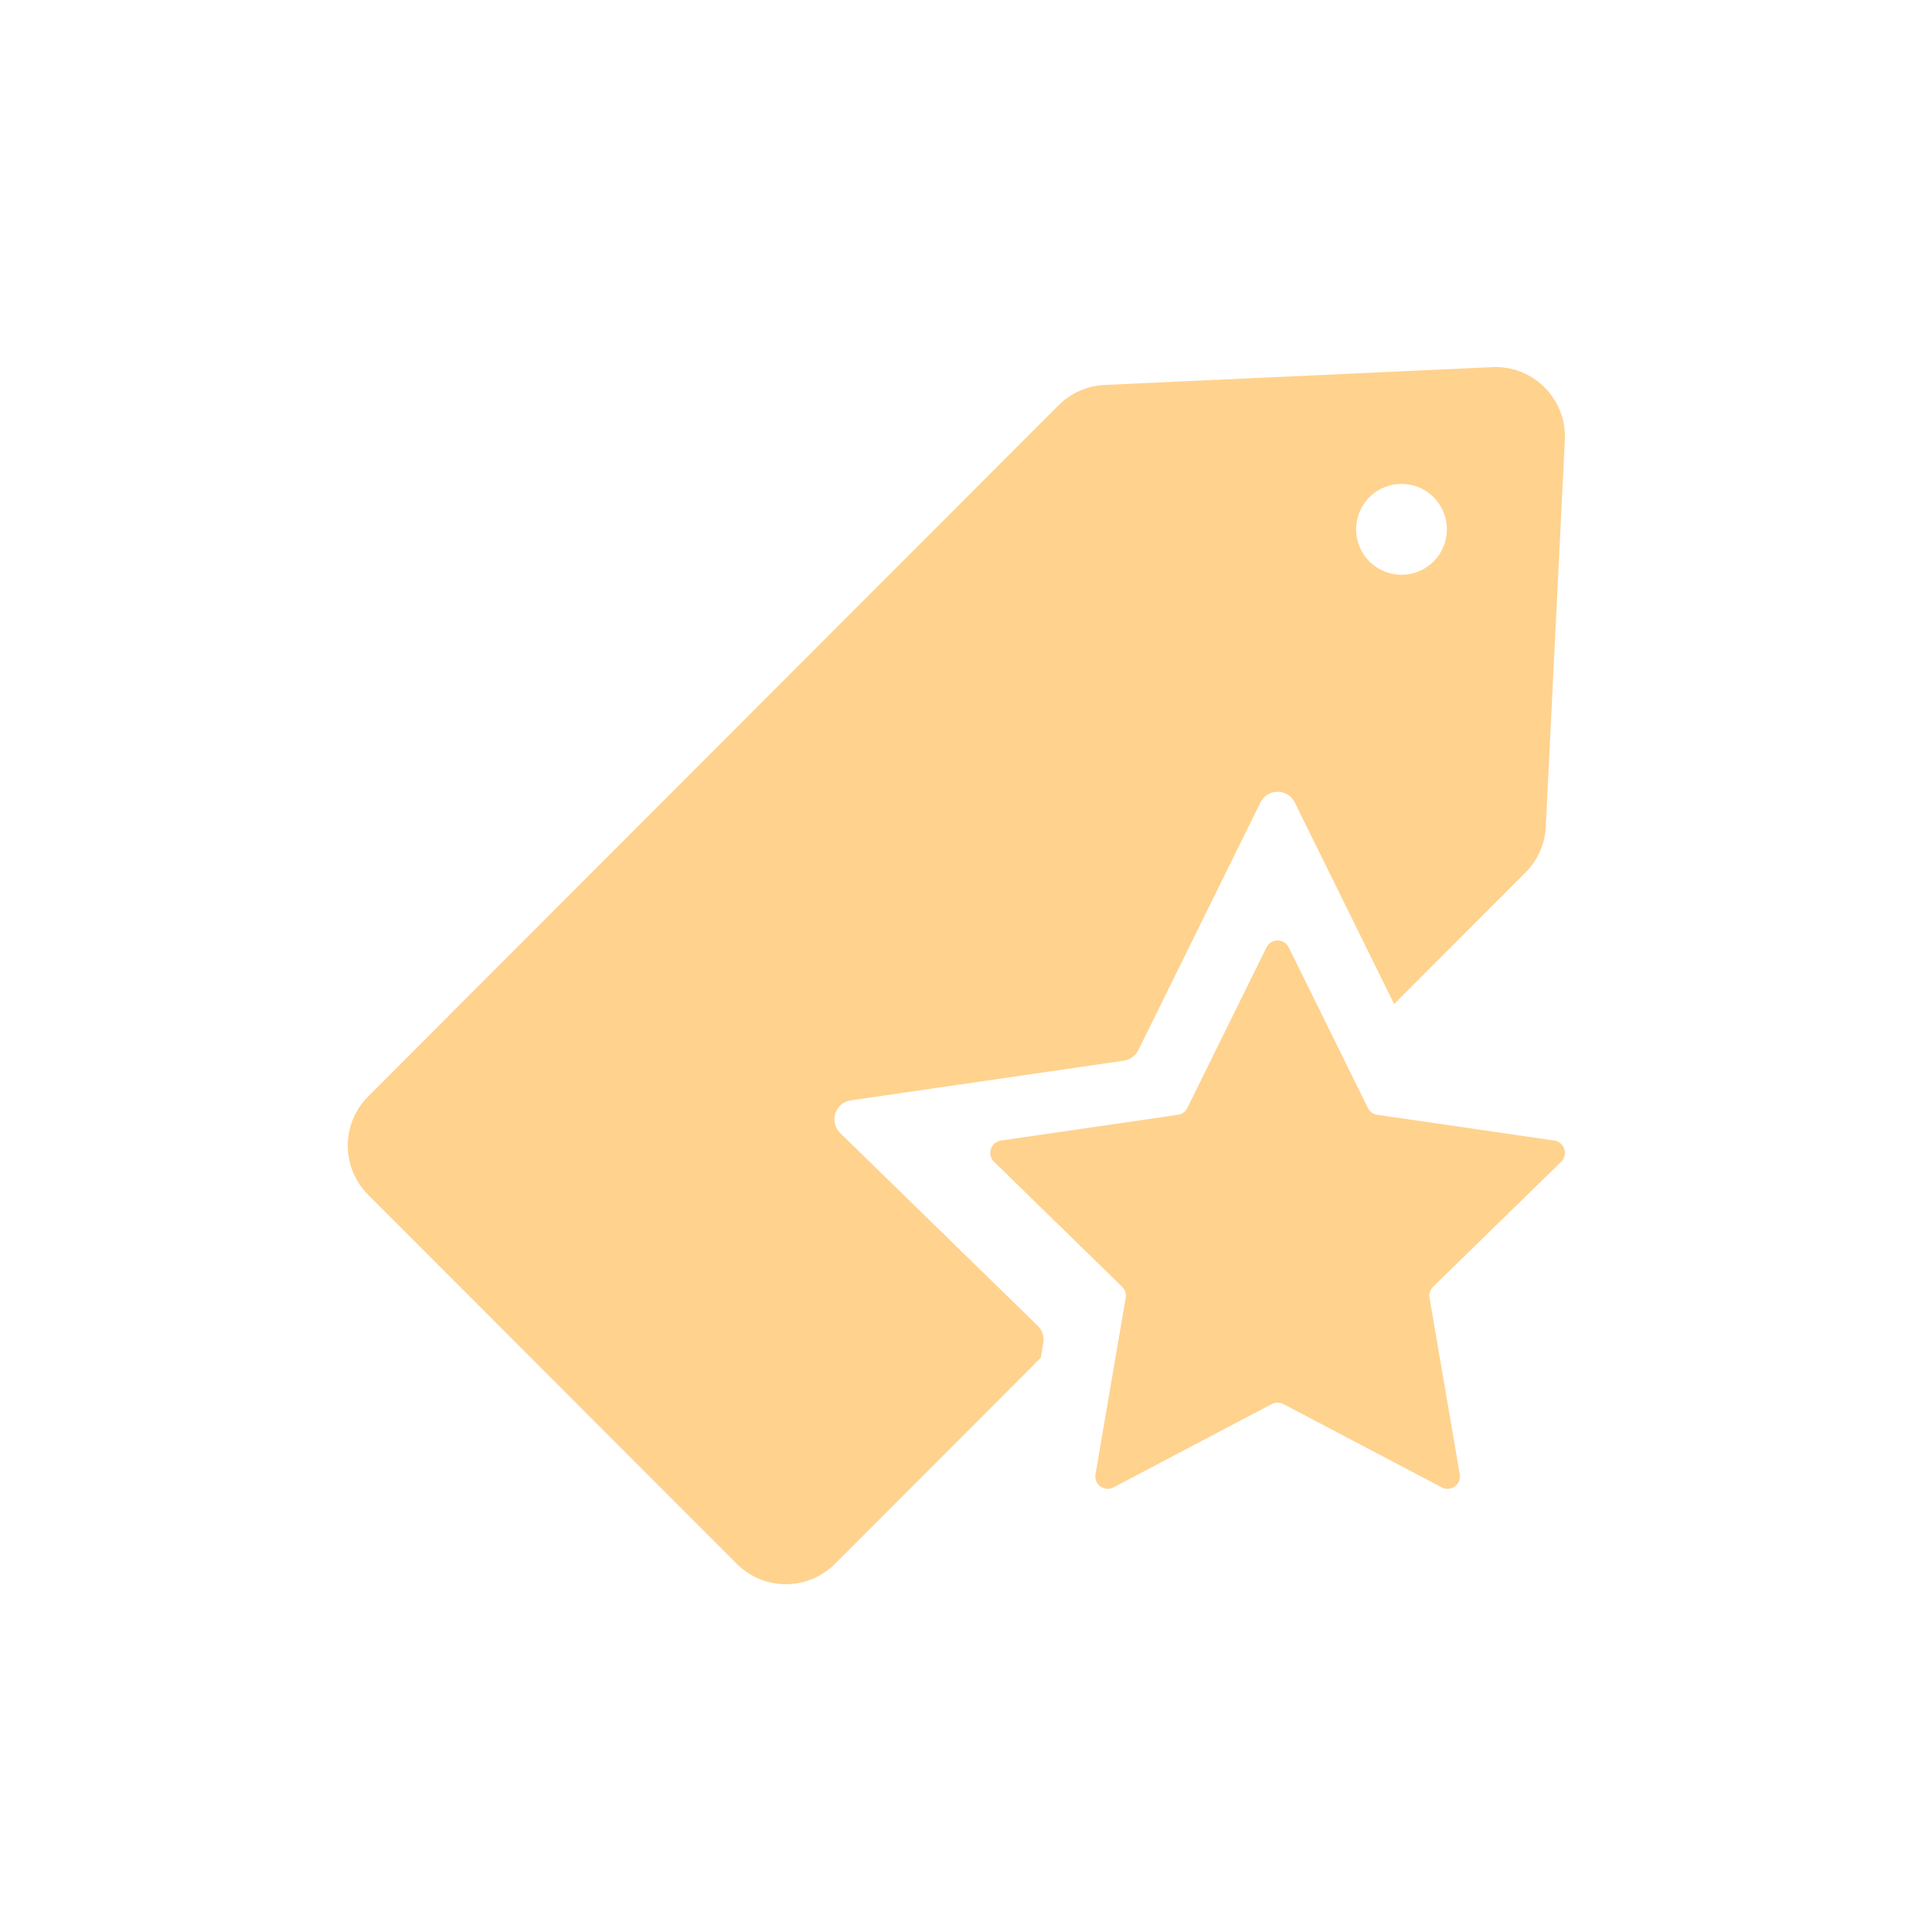 <svg width="55" height="55" viewBox="0 0 55 55" fill="none" xmlns="http://www.w3.org/2000/svg">
<path d="M36.688 26.971L38.941 31.543C38.993 31.647 39.092 31.72 39.208 31.736L44.248 32.469C44.537 32.512 44.653 32.868 44.443 33.073L40.796 36.632C40.713 36.713 40.675 36.83 40.695 36.944L41.556 41.97C41.605 42.259 41.302 42.479 41.043 42.343L36.535 39.97C36.432 39.916 36.309 39.916 36.206 39.97L31.698 42.343C31.439 42.479 31.136 42.259 31.186 41.97L32.047 36.944C32.066 36.83 32.029 36.713 31.945 36.632L28.298 33.073C28.089 32.868 28.204 32.512 28.494 32.469L33.534 31.736C33.649 31.72 33.749 31.647 33.8 31.543L36.054 26.971C36.184 26.708 36.558 26.708 36.688 26.971Z" fill="#FFD28E"/>
<path d="M29.701 38.228C29.732 38.051 29.673 37.87 29.545 37.745L23.919 32.256C23.596 31.94 23.775 31.39 24.221 31.325L31.995 30.195C32.173 30.169 32.326 30.057 32.406 29.896L35.882 22.844C36.082 22.439 36.66 22.439 36.859 22.844L39.688 28.583L43.429 24.838C43.776 24.491 43.981 24.027 44.005 23.537L44.548 12.524C44.605 11.359 43.648 10.398 42.484 10.451L31.443 10.959C30.951 10.982 30.485 11.188 30.137 11.536L10.479 31.215C9.708 31.988 9.708 33.24 10.479 34.012L20.975 44.52C21.747 45.292 22.997 45.292 23.769 44.52L29.628 38.654L29.701 38.228ZM38.984 14.154C39.489 13.649 40.307 13.649 40.812 14.154C41.316 14.659 41.316 15.478 40.812 15.983C40.307 16.489 39.489 16.489 38.984 15.983C38.48 15.478 38.48 14.659 38.984 14.154Z" fill="#FFD28E"/>
</svg>
